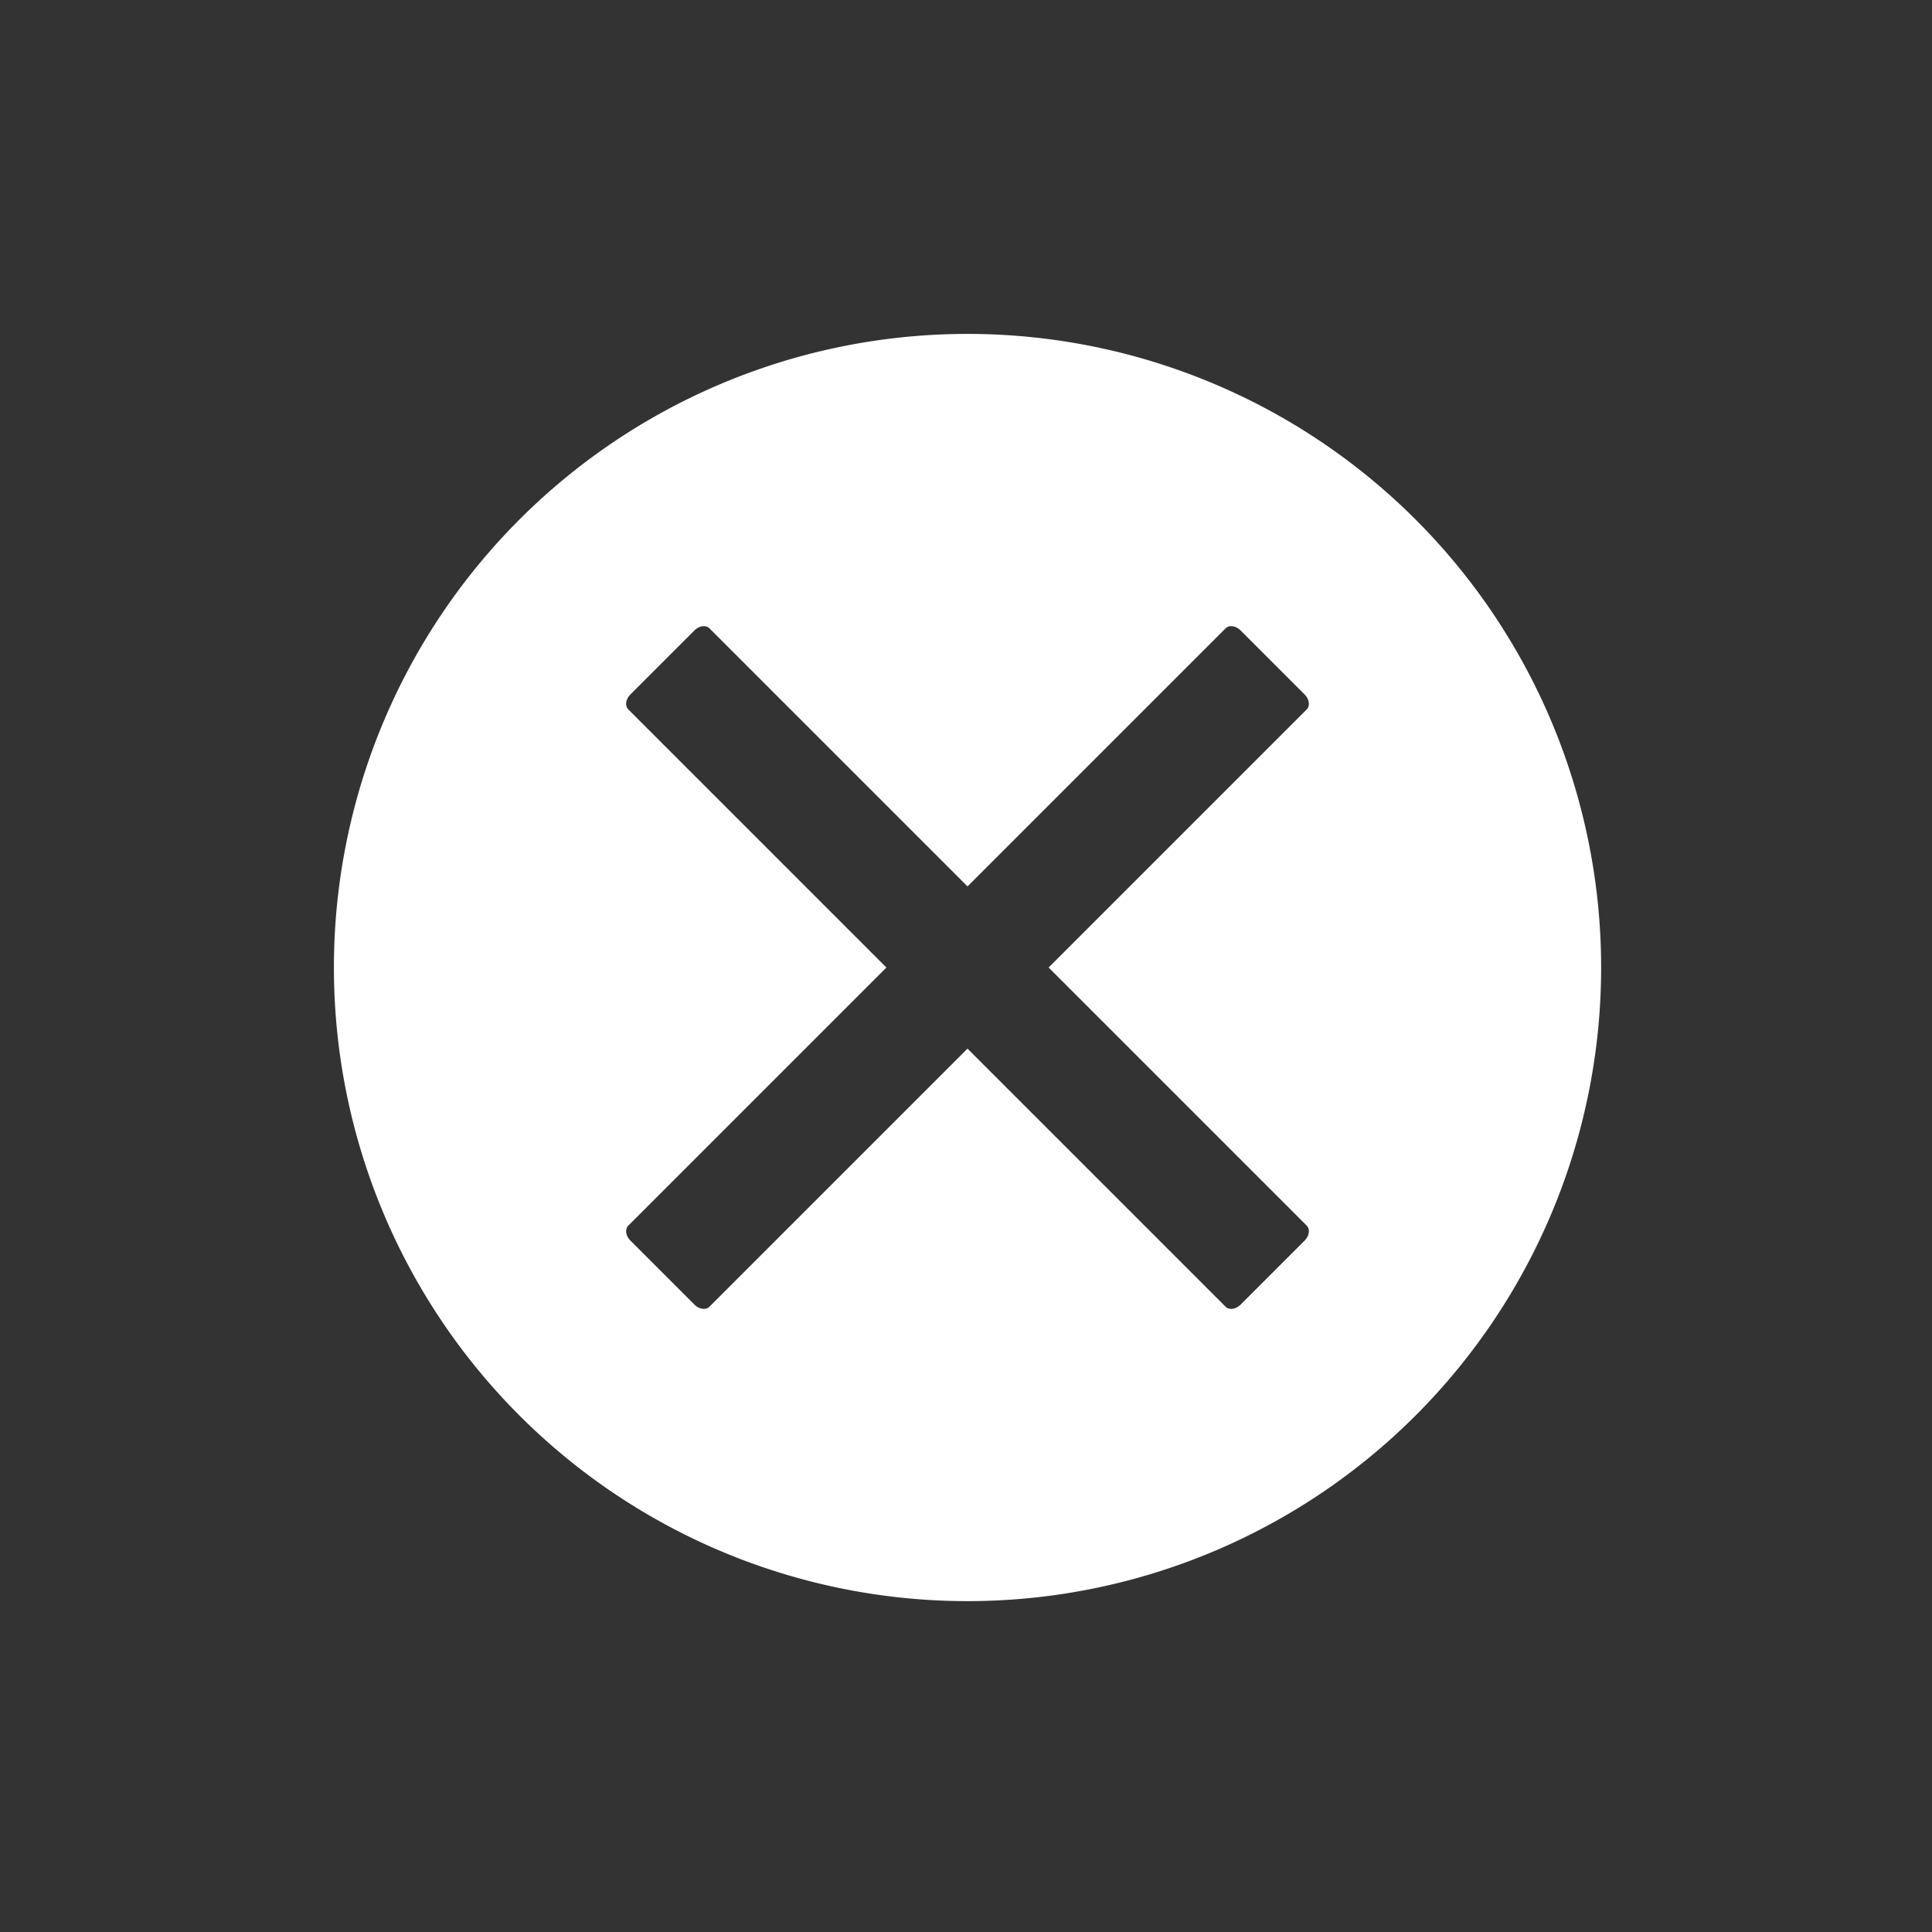 <svg width="77mm" height="77mm" viewBox="0 0 77 77" xmlns="http://www.w3.org/2000/svg"><rect x="0" y="0" width="77" height="77" fill="#333333" stroke="none"/><g style="display:inline"><path style="display:inline;fill:#fff;stroke-width:1.202;stop-color:#000" d="M145.512 50.219a95.293 95.293 0 0 0-95.293 95.293 95.293 95.293 0 0 0 95.293 95.293 95.293 95.293 0 0 0 95.293-95.293 95.293 95.293 0 0 0-95.293-95.293zm39.578 43.957c.489-.026 1.051.198 1.498.645l9.615 9.615c.715.715.858 1.724.32 2.262l-38.814 38.814 38.814 38.814c.537.537.395 1.547-.32 2.262l-9.615 9.615c-.715.715-1.724.858-2.262.32l-38.814-38.814-38.814 38.814c-.537.537-1.547.395-2.262-.32l-9.615-9.615c-.715-.715-.858-1.724-.32-2.262l38.814-38.814L94.5 106.697c-.537-.537-.395-1.547.32-2.262l9.615-9.615c.715-.715 1.724-.858 2.262-.32l38.814 38.814L184.326 94.5c.201-.201.47-.308.764-.324z" transform="scale(.265)"/></g></svg>